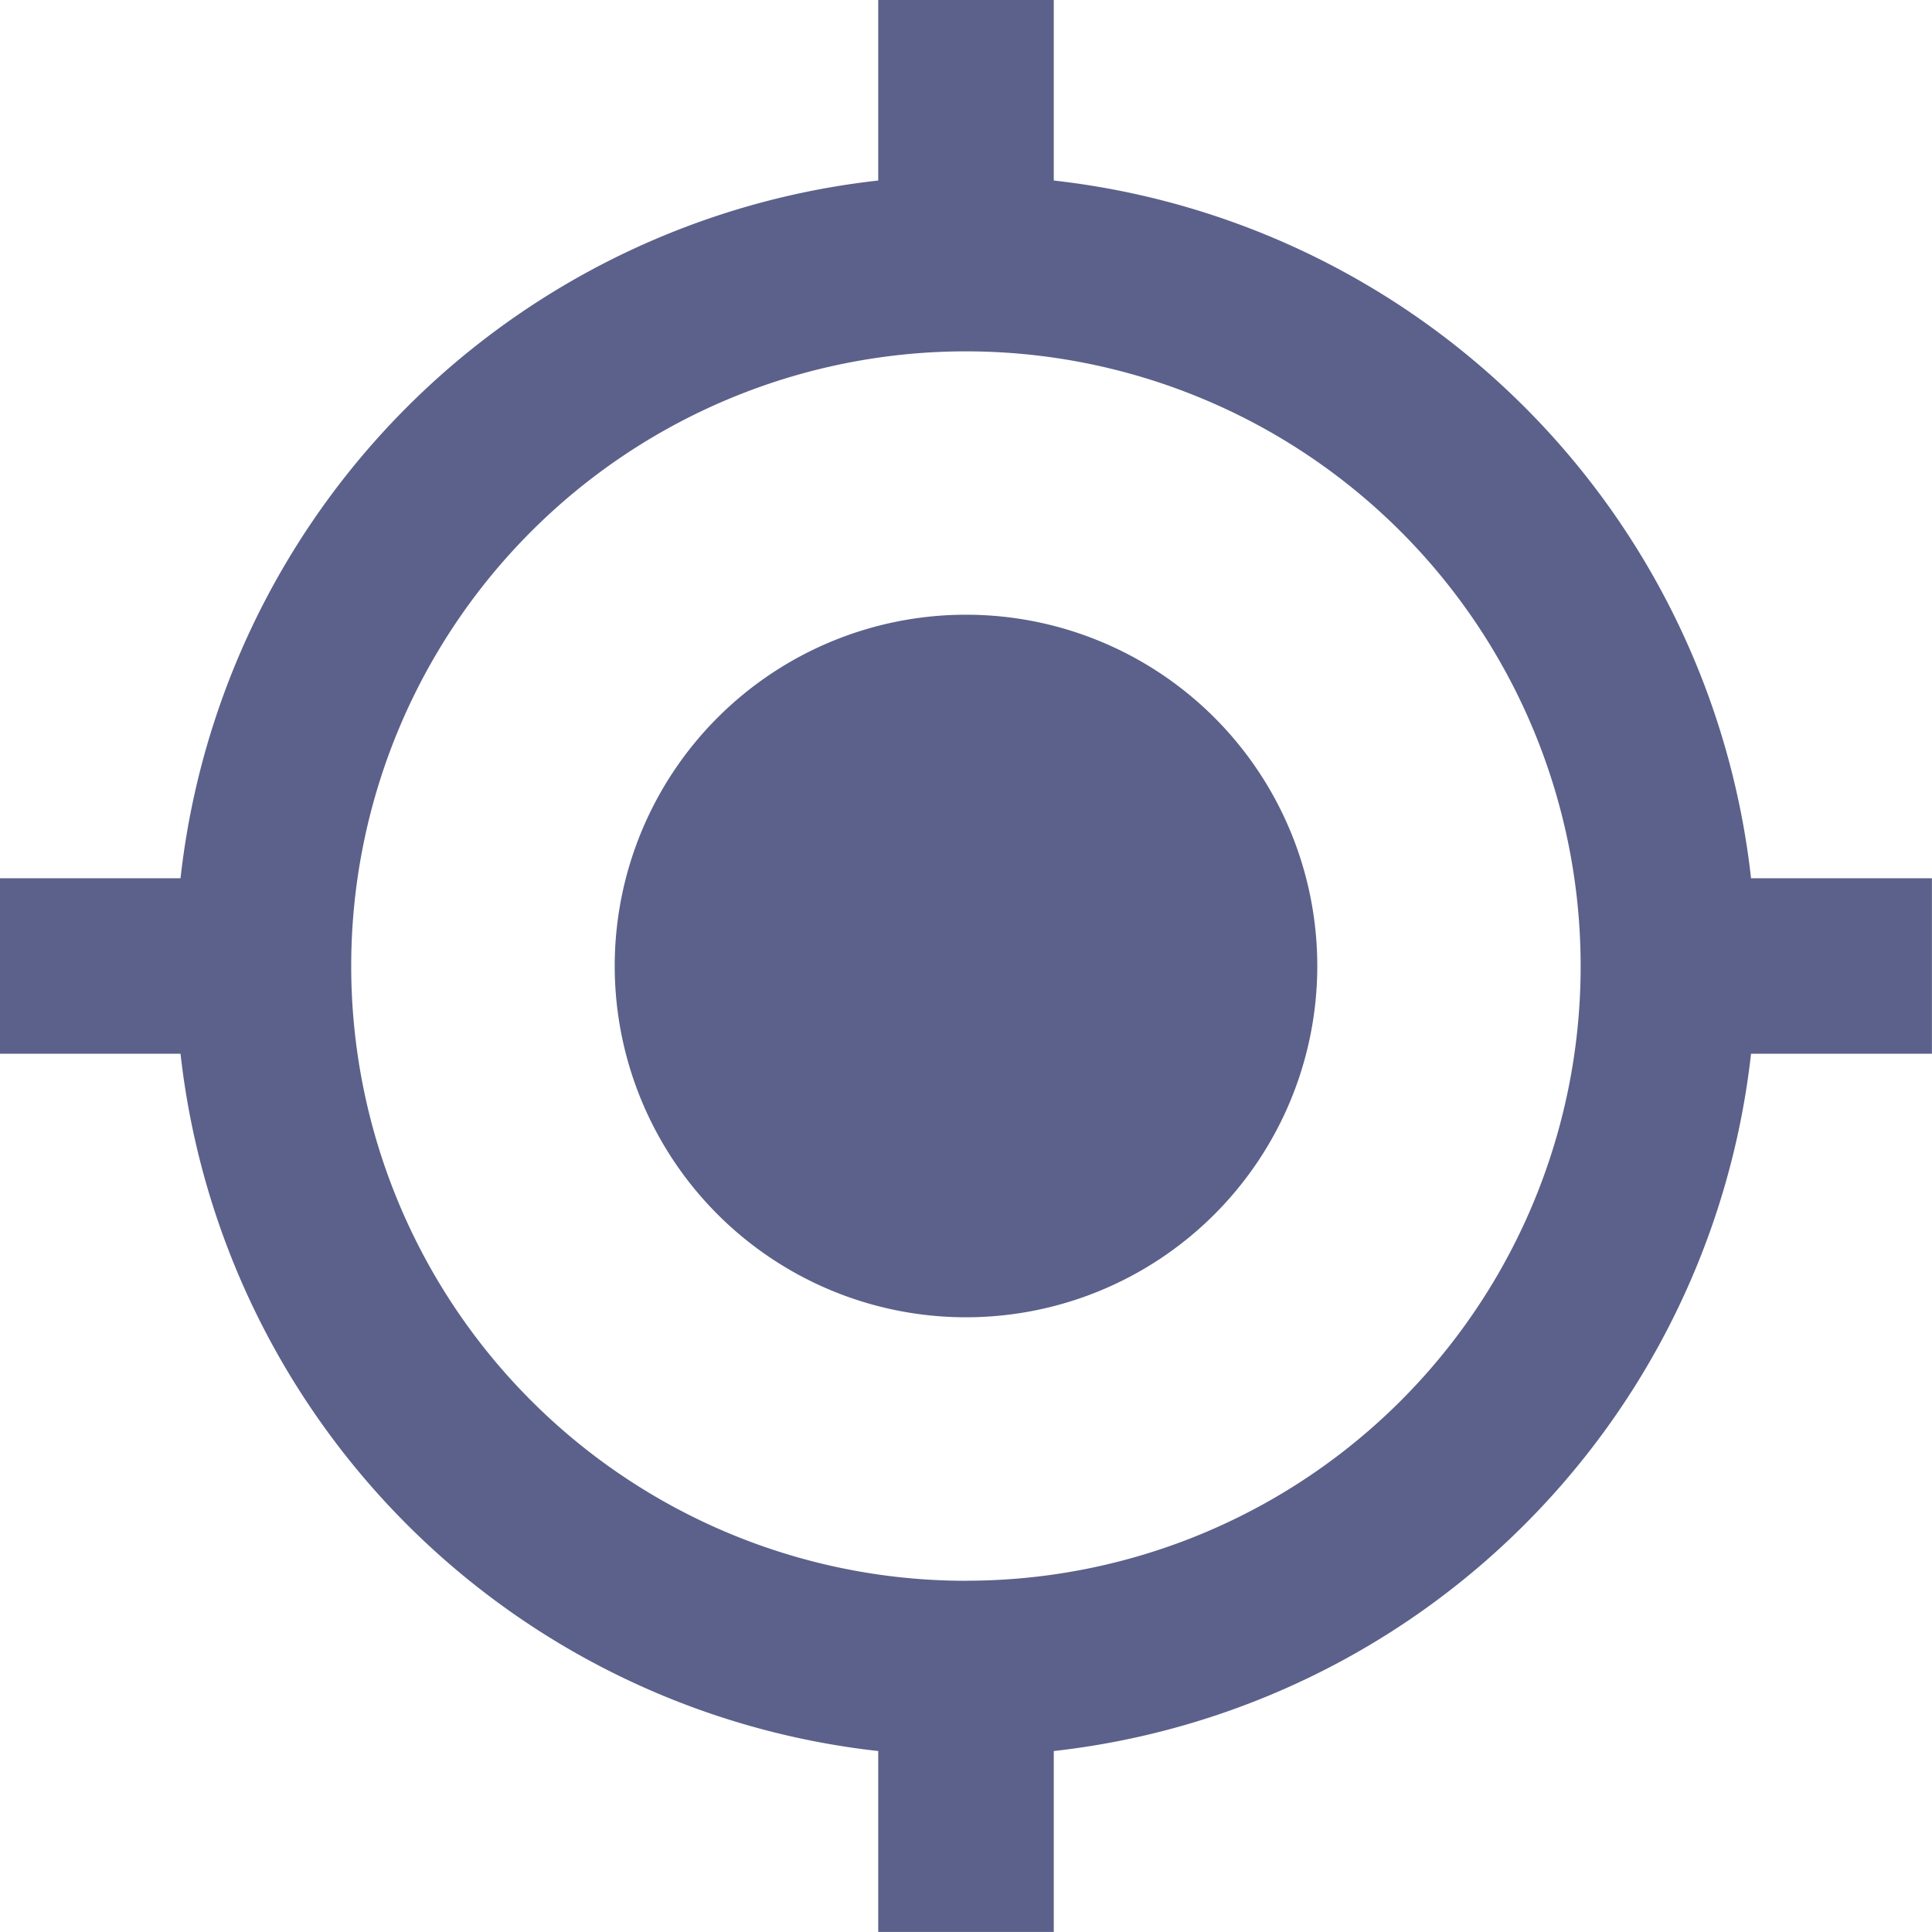 <svg xmlns="http://www.w3.org/2000/svg" width="26.306" height="26.306" viewBox="0 0 26.306 26.306">
  <path id="Location" d="M14.695,9.912a4.783,4.783,0,1,0,4.783,4.783A4.782,4.782,0,0,0,14.695,9.912ZM25.384,13.5A10.755,10.755,0,0,0,15.89,4V1.542H13.5V4A10.755,10.755,0,0,0,4,13.5H1.542V15.89H4A10.755,10.755,0,0,0,13.5,25.384v2.463H15.89V25.384a10.755,10.755,0,0,0,9.494-9.494h2.463V13.5H25.384Zm-10.69,9.566a8.37,8.37,0,1,1,8.37-8.37A8.364,8.364,0,0,1,14.695,23.065Z" transform="translate(-1.542 -1.542)" fill="#5b618a"/>
</svg>
